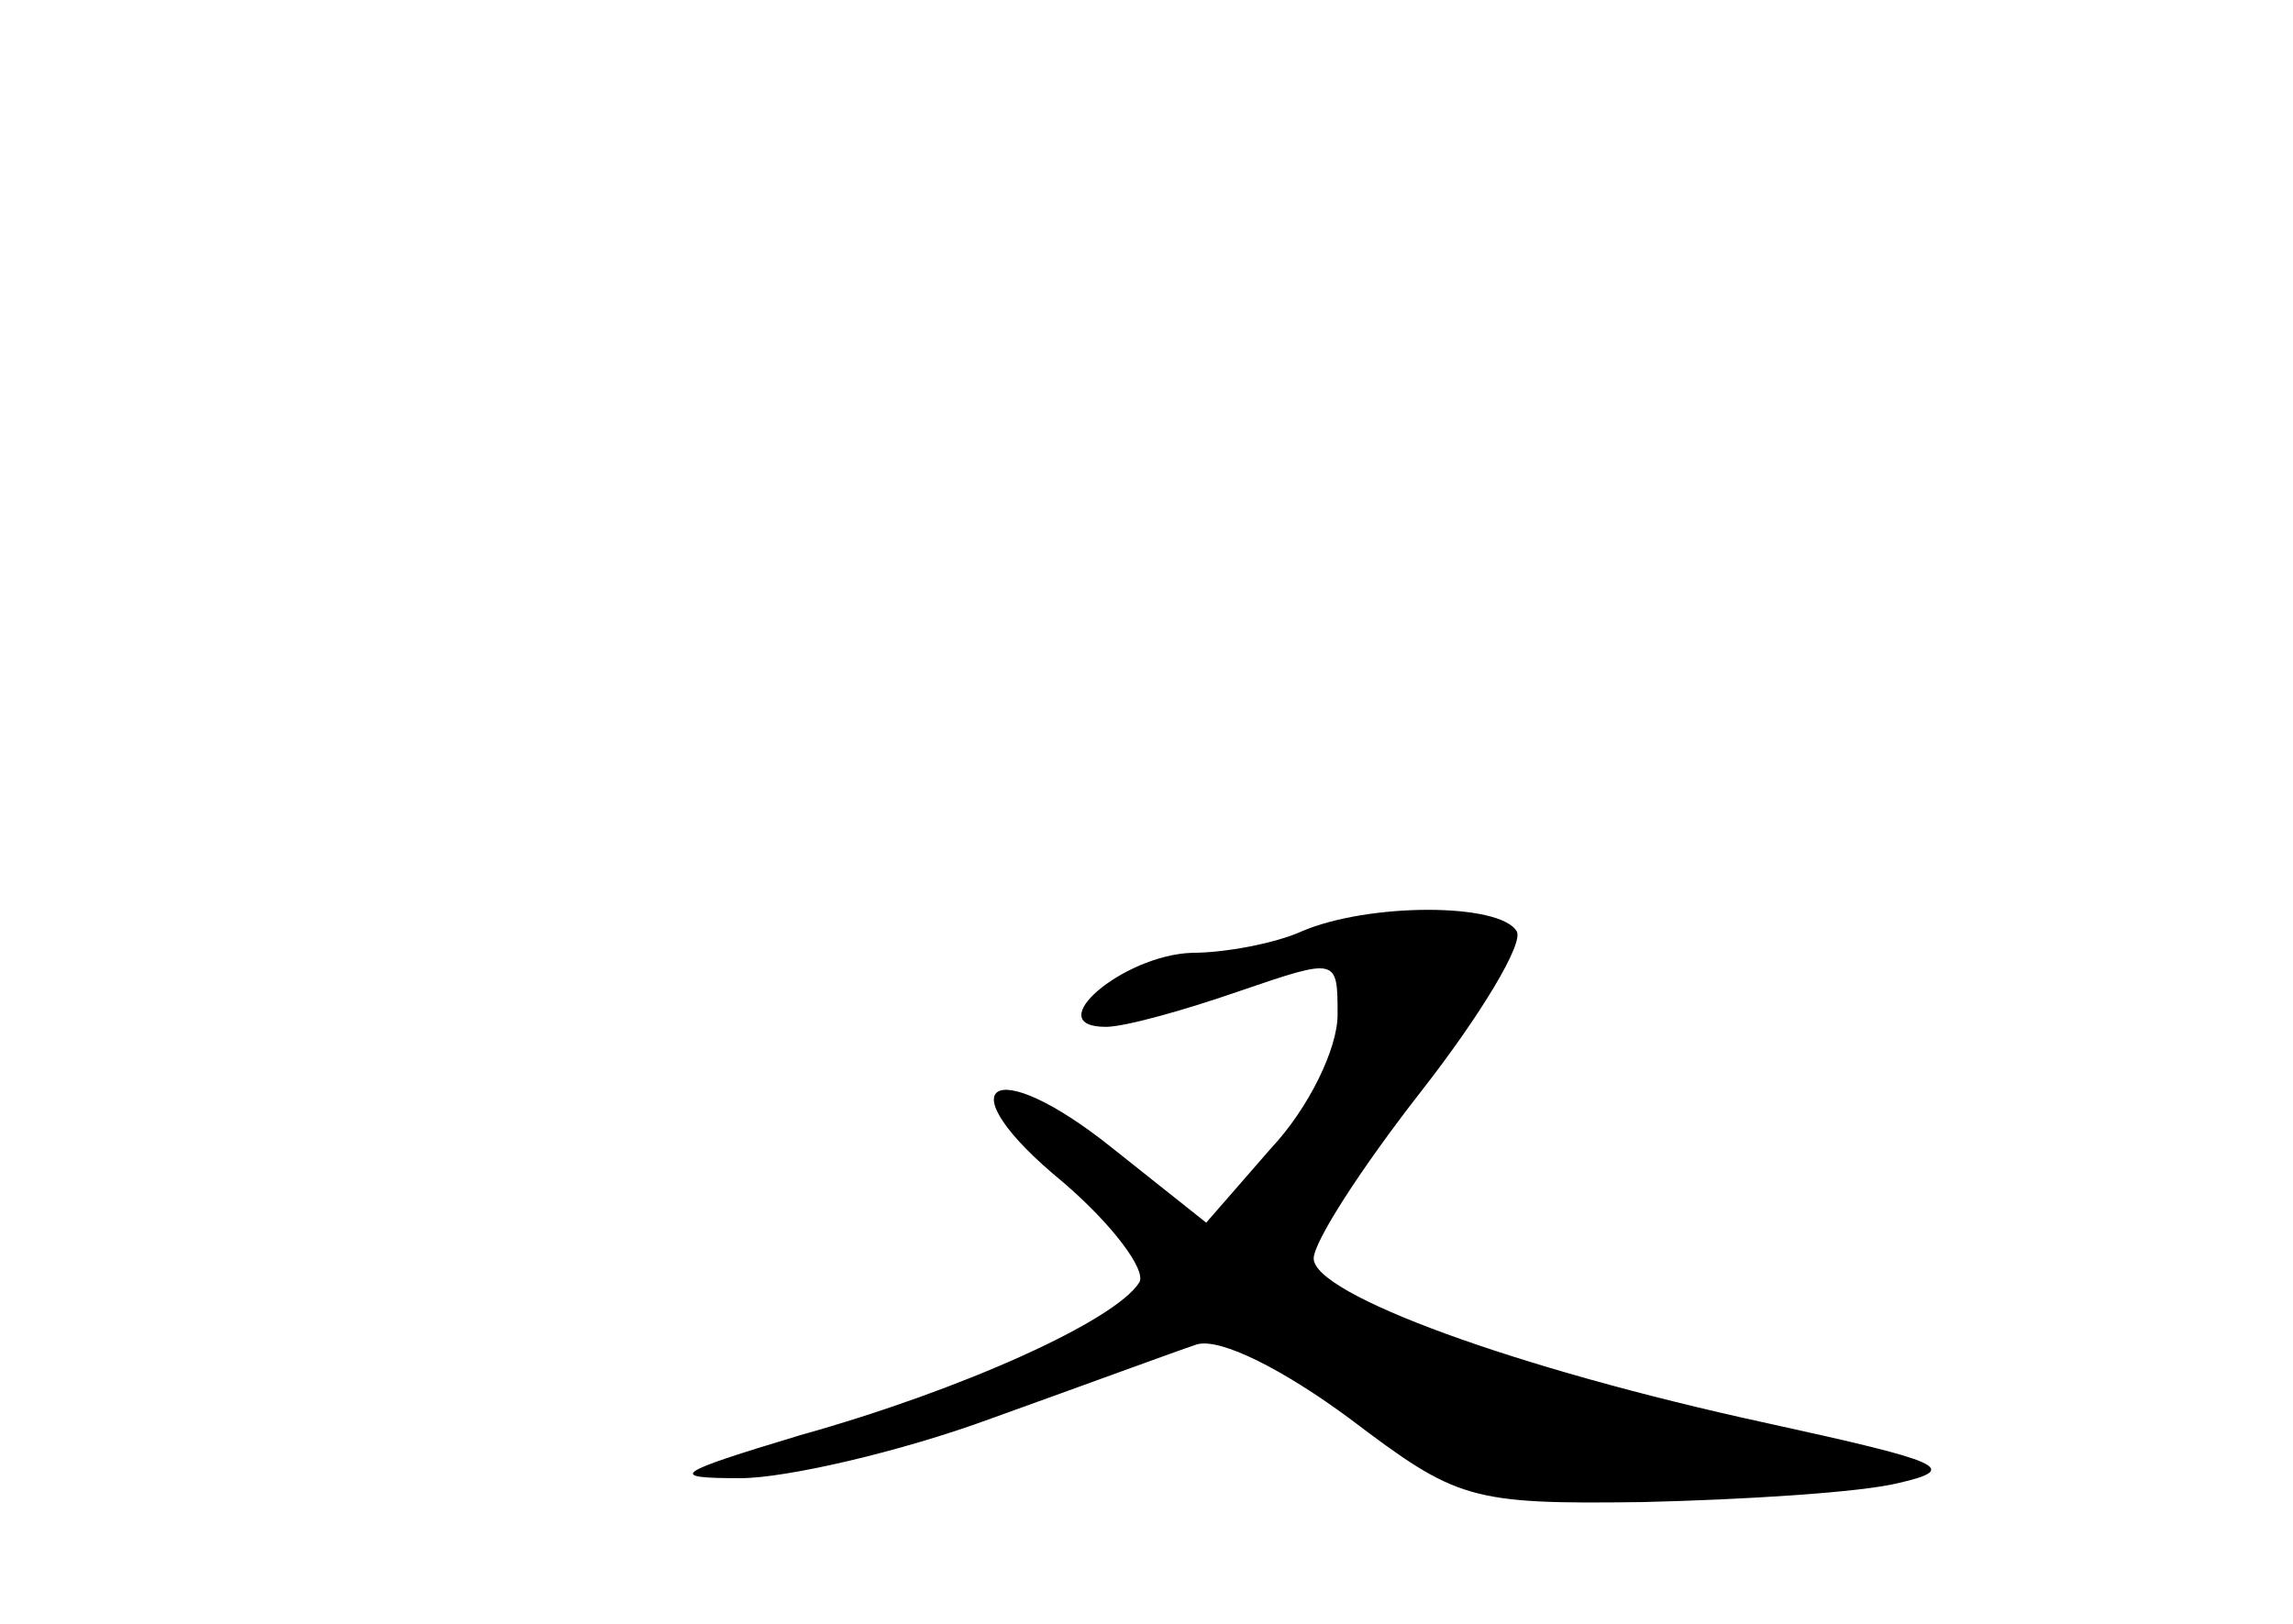 <?xml version="1.0" standalone="no"?>
<!DOCTYPE svg PUBLIC "-//W3C//DTD SVG 20010904//EN"
 "http://www.w3.org/TR/2001/REC-SVG-20010904/DTD/svg10.dtd">
<svg version="1.0" xmlns="http://www.w3.org/2000/svg"
 width="96pt" height="68pt" viewBox="0 0 96 68"
 preserveAspectRatio="xMidYMid meet">
<g transform="translate(0,68) scale(0.1,-0.1)"
fill="#000000" stroke="none">
<path d="M545 290 c-11 -5 -32 -9 -46 -9 -29 -1 -64 -31 -36 -31 8 0 33 7 56
15 41 14 41 14 41 -10 0 -14 -12 -39 -28 -56 l-27 -31 -39 31 c-51 41 -71 27
-21 -14 21 -18 35 -37 32 -42 -10 -16 -74 -45 -142 -64 -53 -16 -56 -18 -25
-18 19 0 67 11 105 25 39 14 77 28 86 31 10 3 37 -11 64 -31 45 -34 50 -36
123 -35 42 1 91 4 107 8 26 6 18 9 -55 25 -106 23 -190 54 -190 69 0 7 20 38
45 70 25 32 43 62 40 67 -7 12 -62 12 -90 0z"/>
</g>
</svg>
